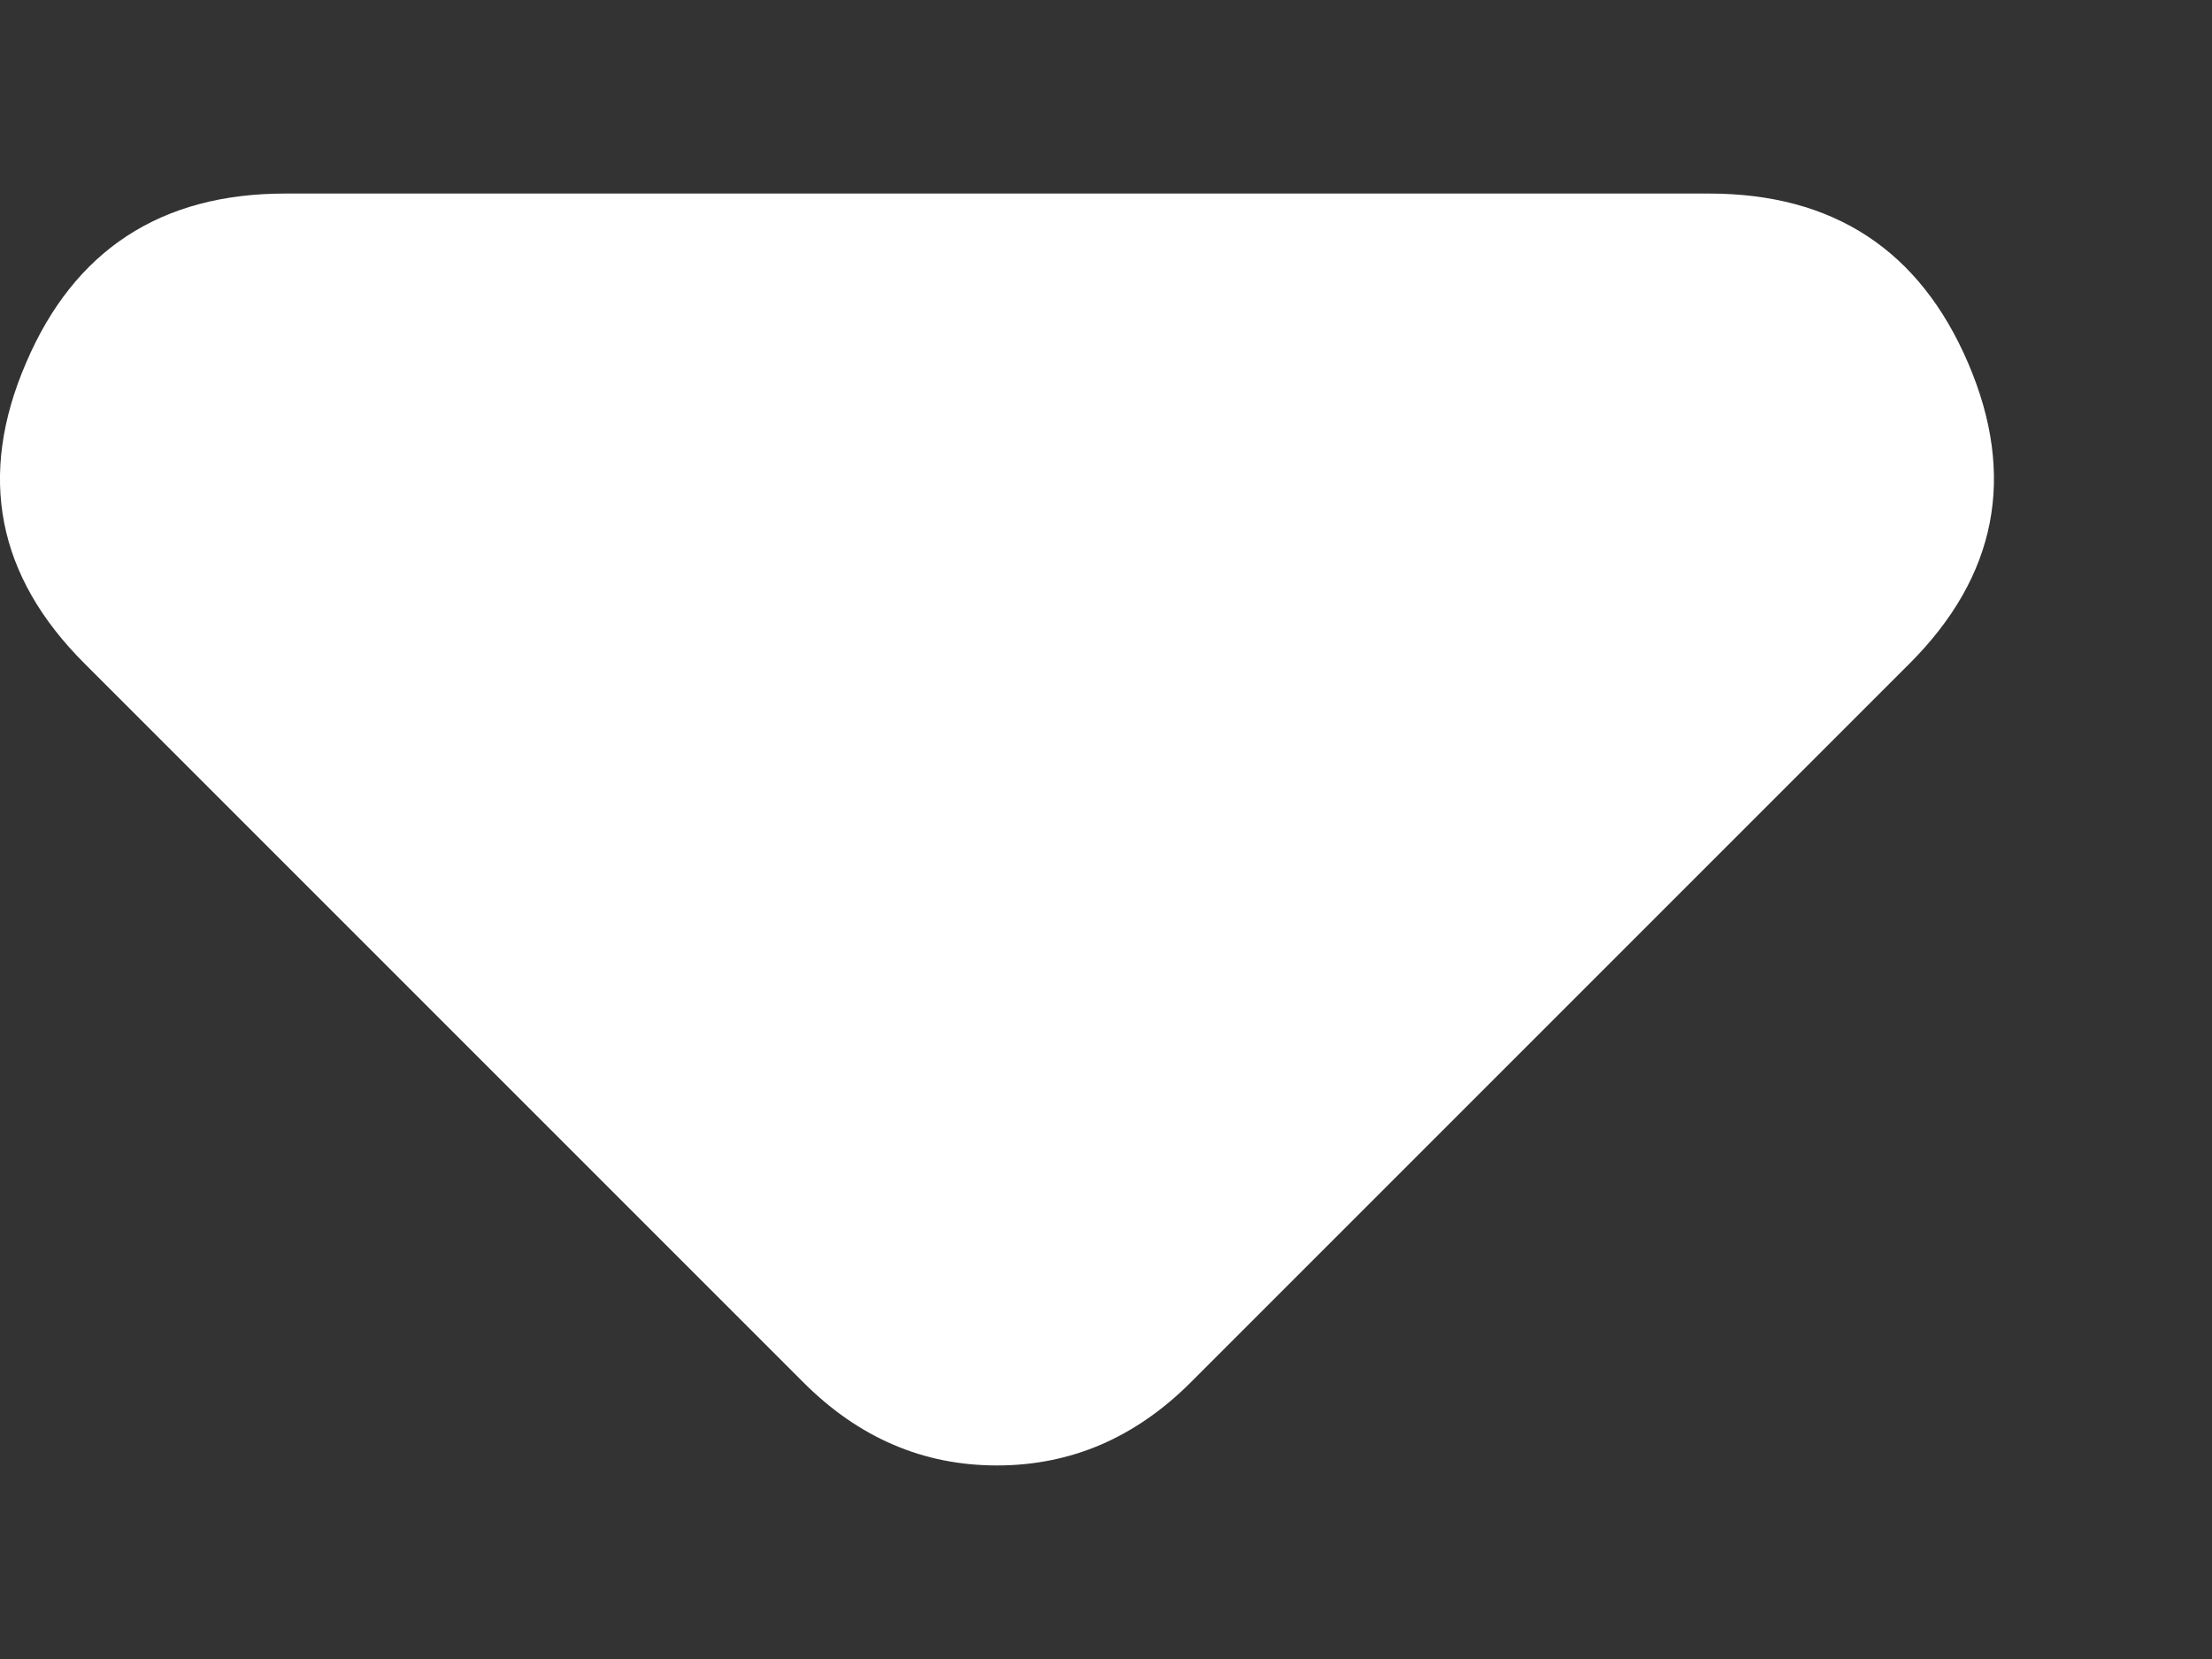 <svg width="8" height="6" viewBox="0 0 8 6" fill="none" xmlns="http://www.w3.org/2000/svg">
<rect x="0" y="0" width="8" height="6" fill="#333333" stroke="none"/>
<path d="M2.906 5L0.306 2.4C-0.011 2.084 -0.082 1.721 0.094 1.313C0.268 0.905 0.581 0.7 1.031 0.7H6.181C6.631 0.7 6.943 0.905 7.118 1.313C7.293 1.721 7.222 2.084 6.906 2.4L4.306 5C4.206 5.1 4.097 5.175 3.981 5.225C3.864 5.275 3.739 5.3 3.606 5.3C3.472 5.3 3.347 5.275 3.231 5.225C3.114 5.175 3.006 5.1 2.906 5Z" fill="white"/>
</svg>
